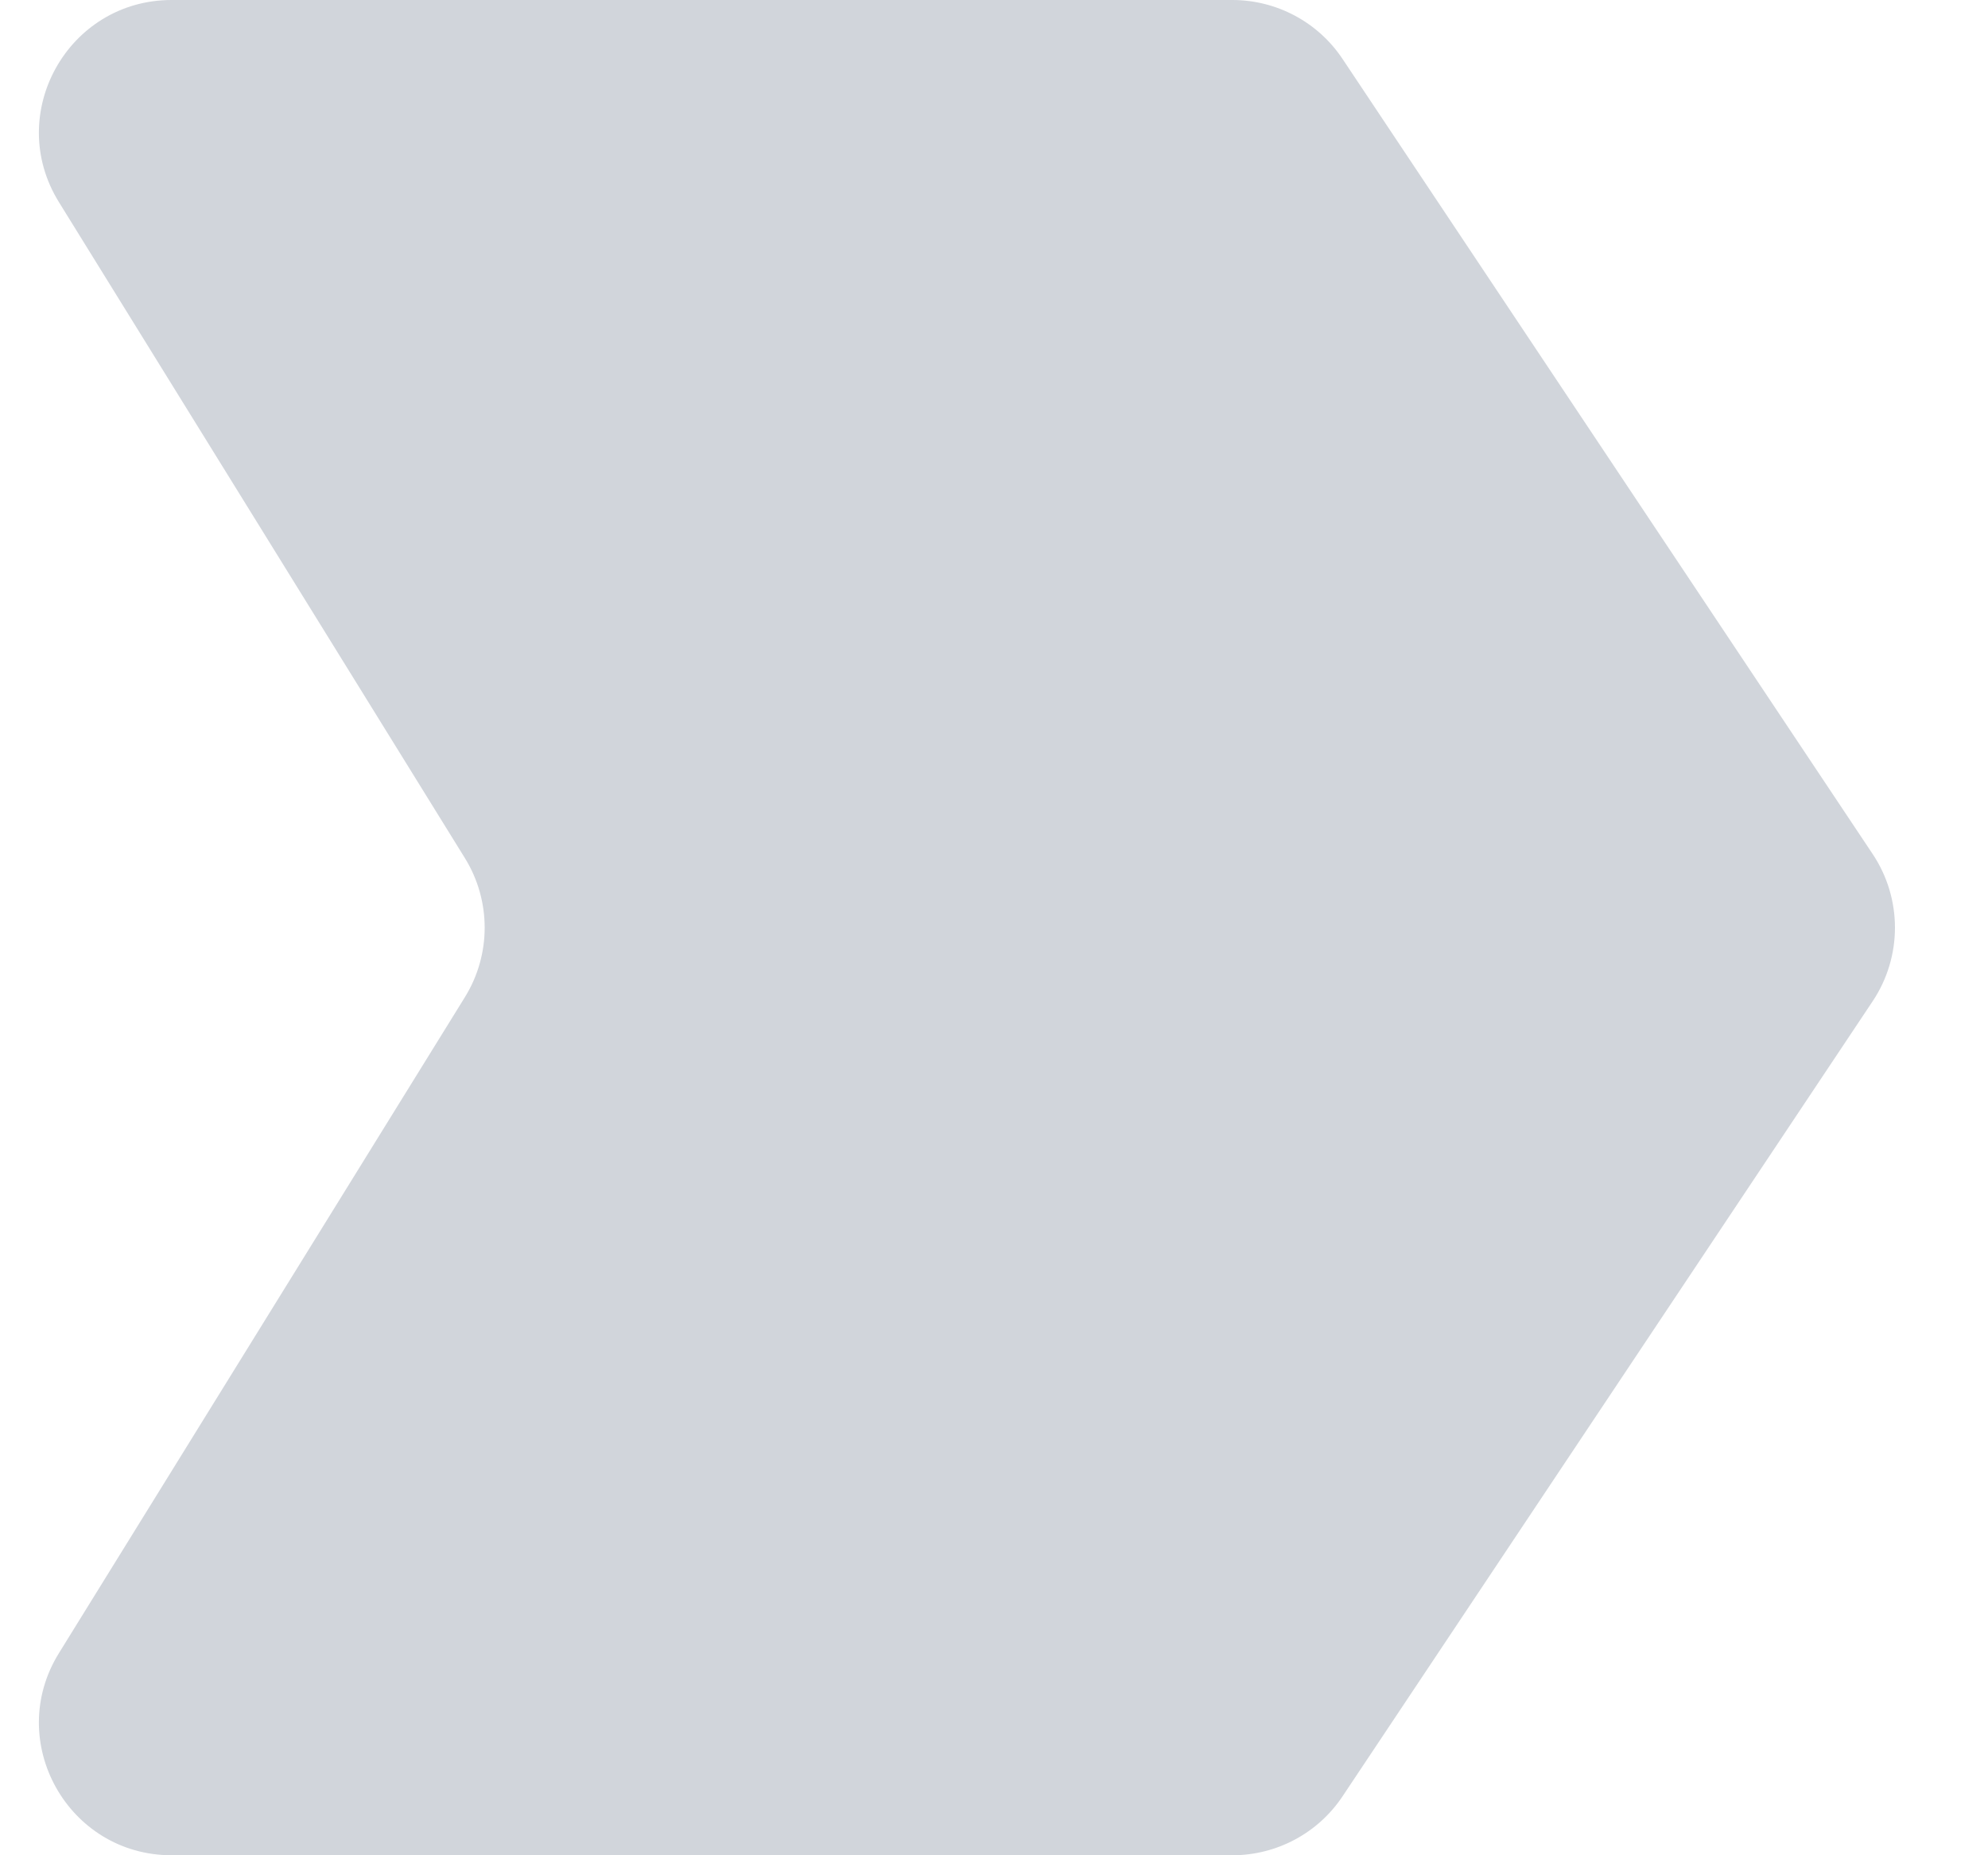 <svg xmlns="http://www.w3.org/2000/svg" width="15" height="14" viewBox="0 0 15 14" fill="none">
    <path d="M3.507 6.474L0.445 1.526C0.032 0.86 0.512 0 1.295 0H9.298C9.633 0 9.945 0.167 10.13 0.445L14.13 6.445C14.354 6.781 14.354 7.219 14.13 7.555L10.13 13.555C9.945 13.833 9.633 14 9.298 14H1.295C0.512 14 0.032 13.14 0.445 12.474L3.507 7.526C3.707 7.204 3.707 6.796 3.507 6.474Z" fill="#D1D5DB"/>
</svg>